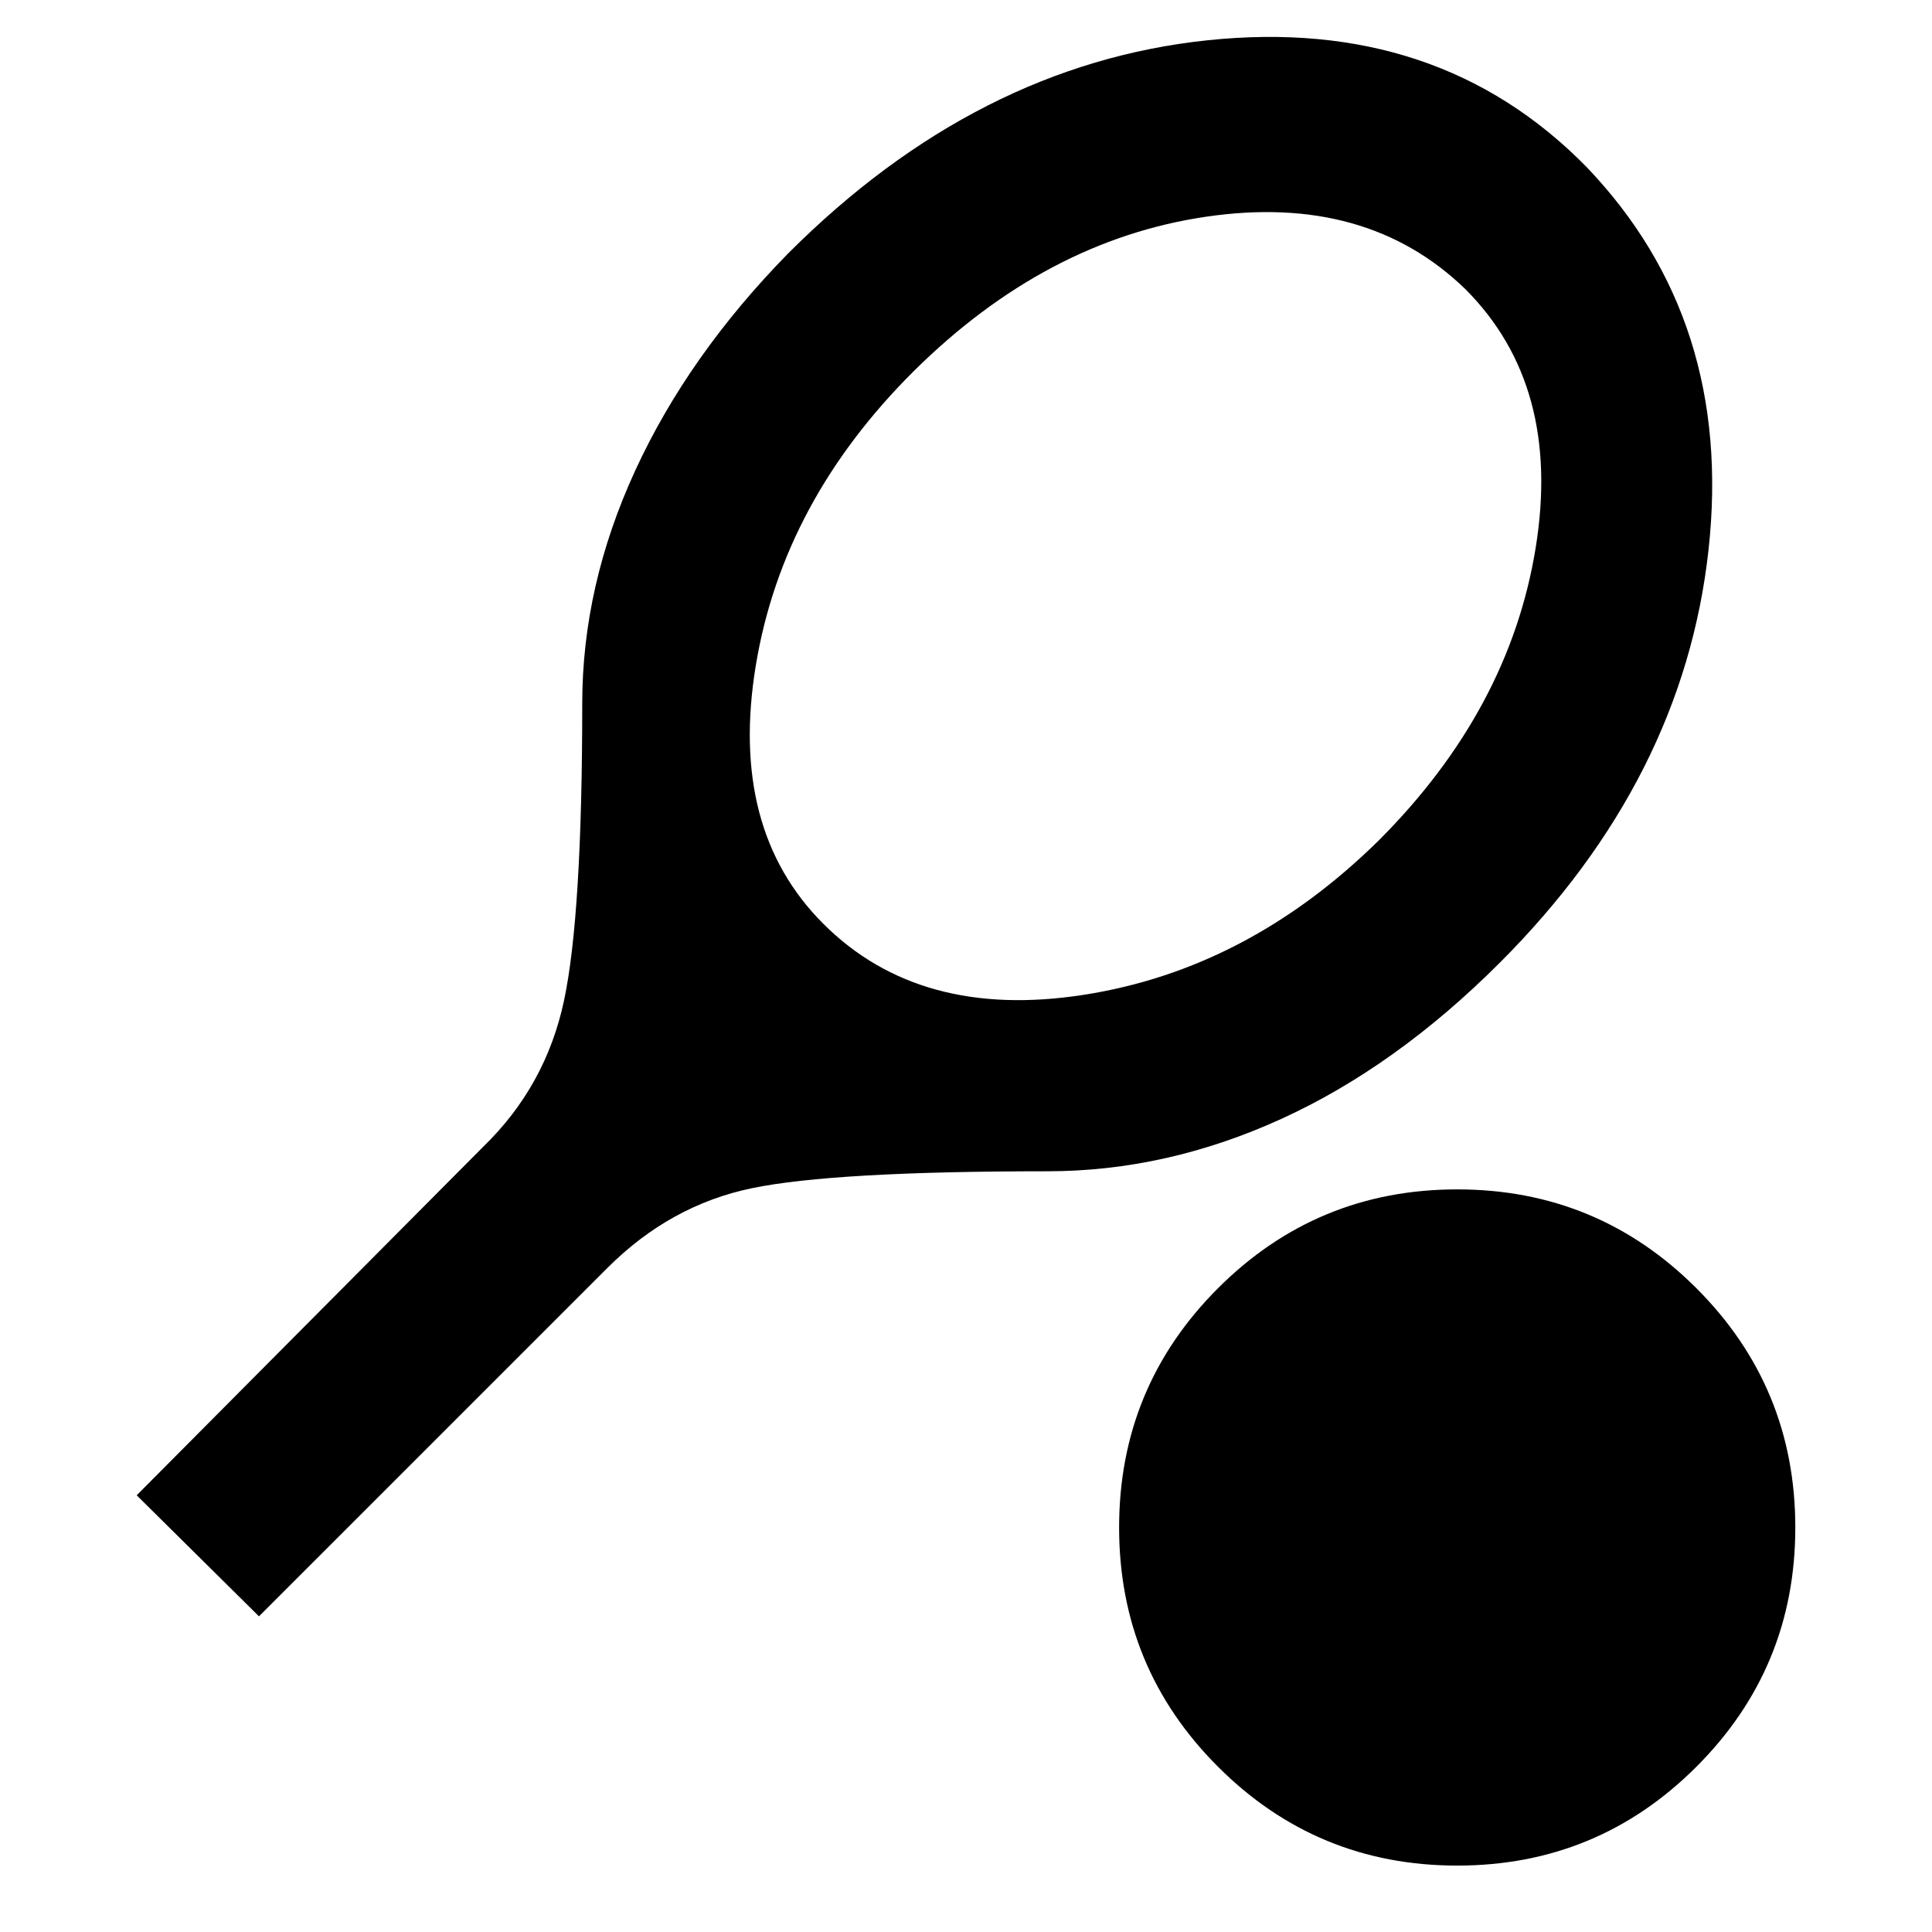 <svg xmlns="http://www.w3.org/2000/svg" height="24" viewBox="0 -960 960 960" width="24"><path d="M128.69-156.85 67.92-217 240-390.08q31.23-30.23 40.27-72.79 9.04-42.57 9.04-147.51 0-58.64 26.35-115.86 26.34-57.22 76.03-107.91Q485.54-928 600.11-940q114.56-12 188.12 62.85 73.23 76.4 60.73 190.35-12.5 113.95-103.73 205.18-51.69 51.7-108.69 77.66-57 25.96-116.08 25.96-106.31 0-146.88 8.42-40.58 8.42-71.81 39.66L128.69-156.85ZM409.08-501q48 48 129.5 35.31 81.5-12.69 146.5-76.69 65-65 78-145.5t-35-128.5Q678.85-864 599.27-852.31q-79.58 11.69-145.19 76.69-65 64.62-78.5 146.12t33.5 128.5Zm315 468q-69.75 0-118.88-49.13-49.12-49.12-49.12-118.87t49.12-118.87Q654.33-369 724.08-369t118.87 49.13q49.13 49.12 49.13 118.87T842.95-82.13Q793.83-33 724.08-33Z"/></svg>